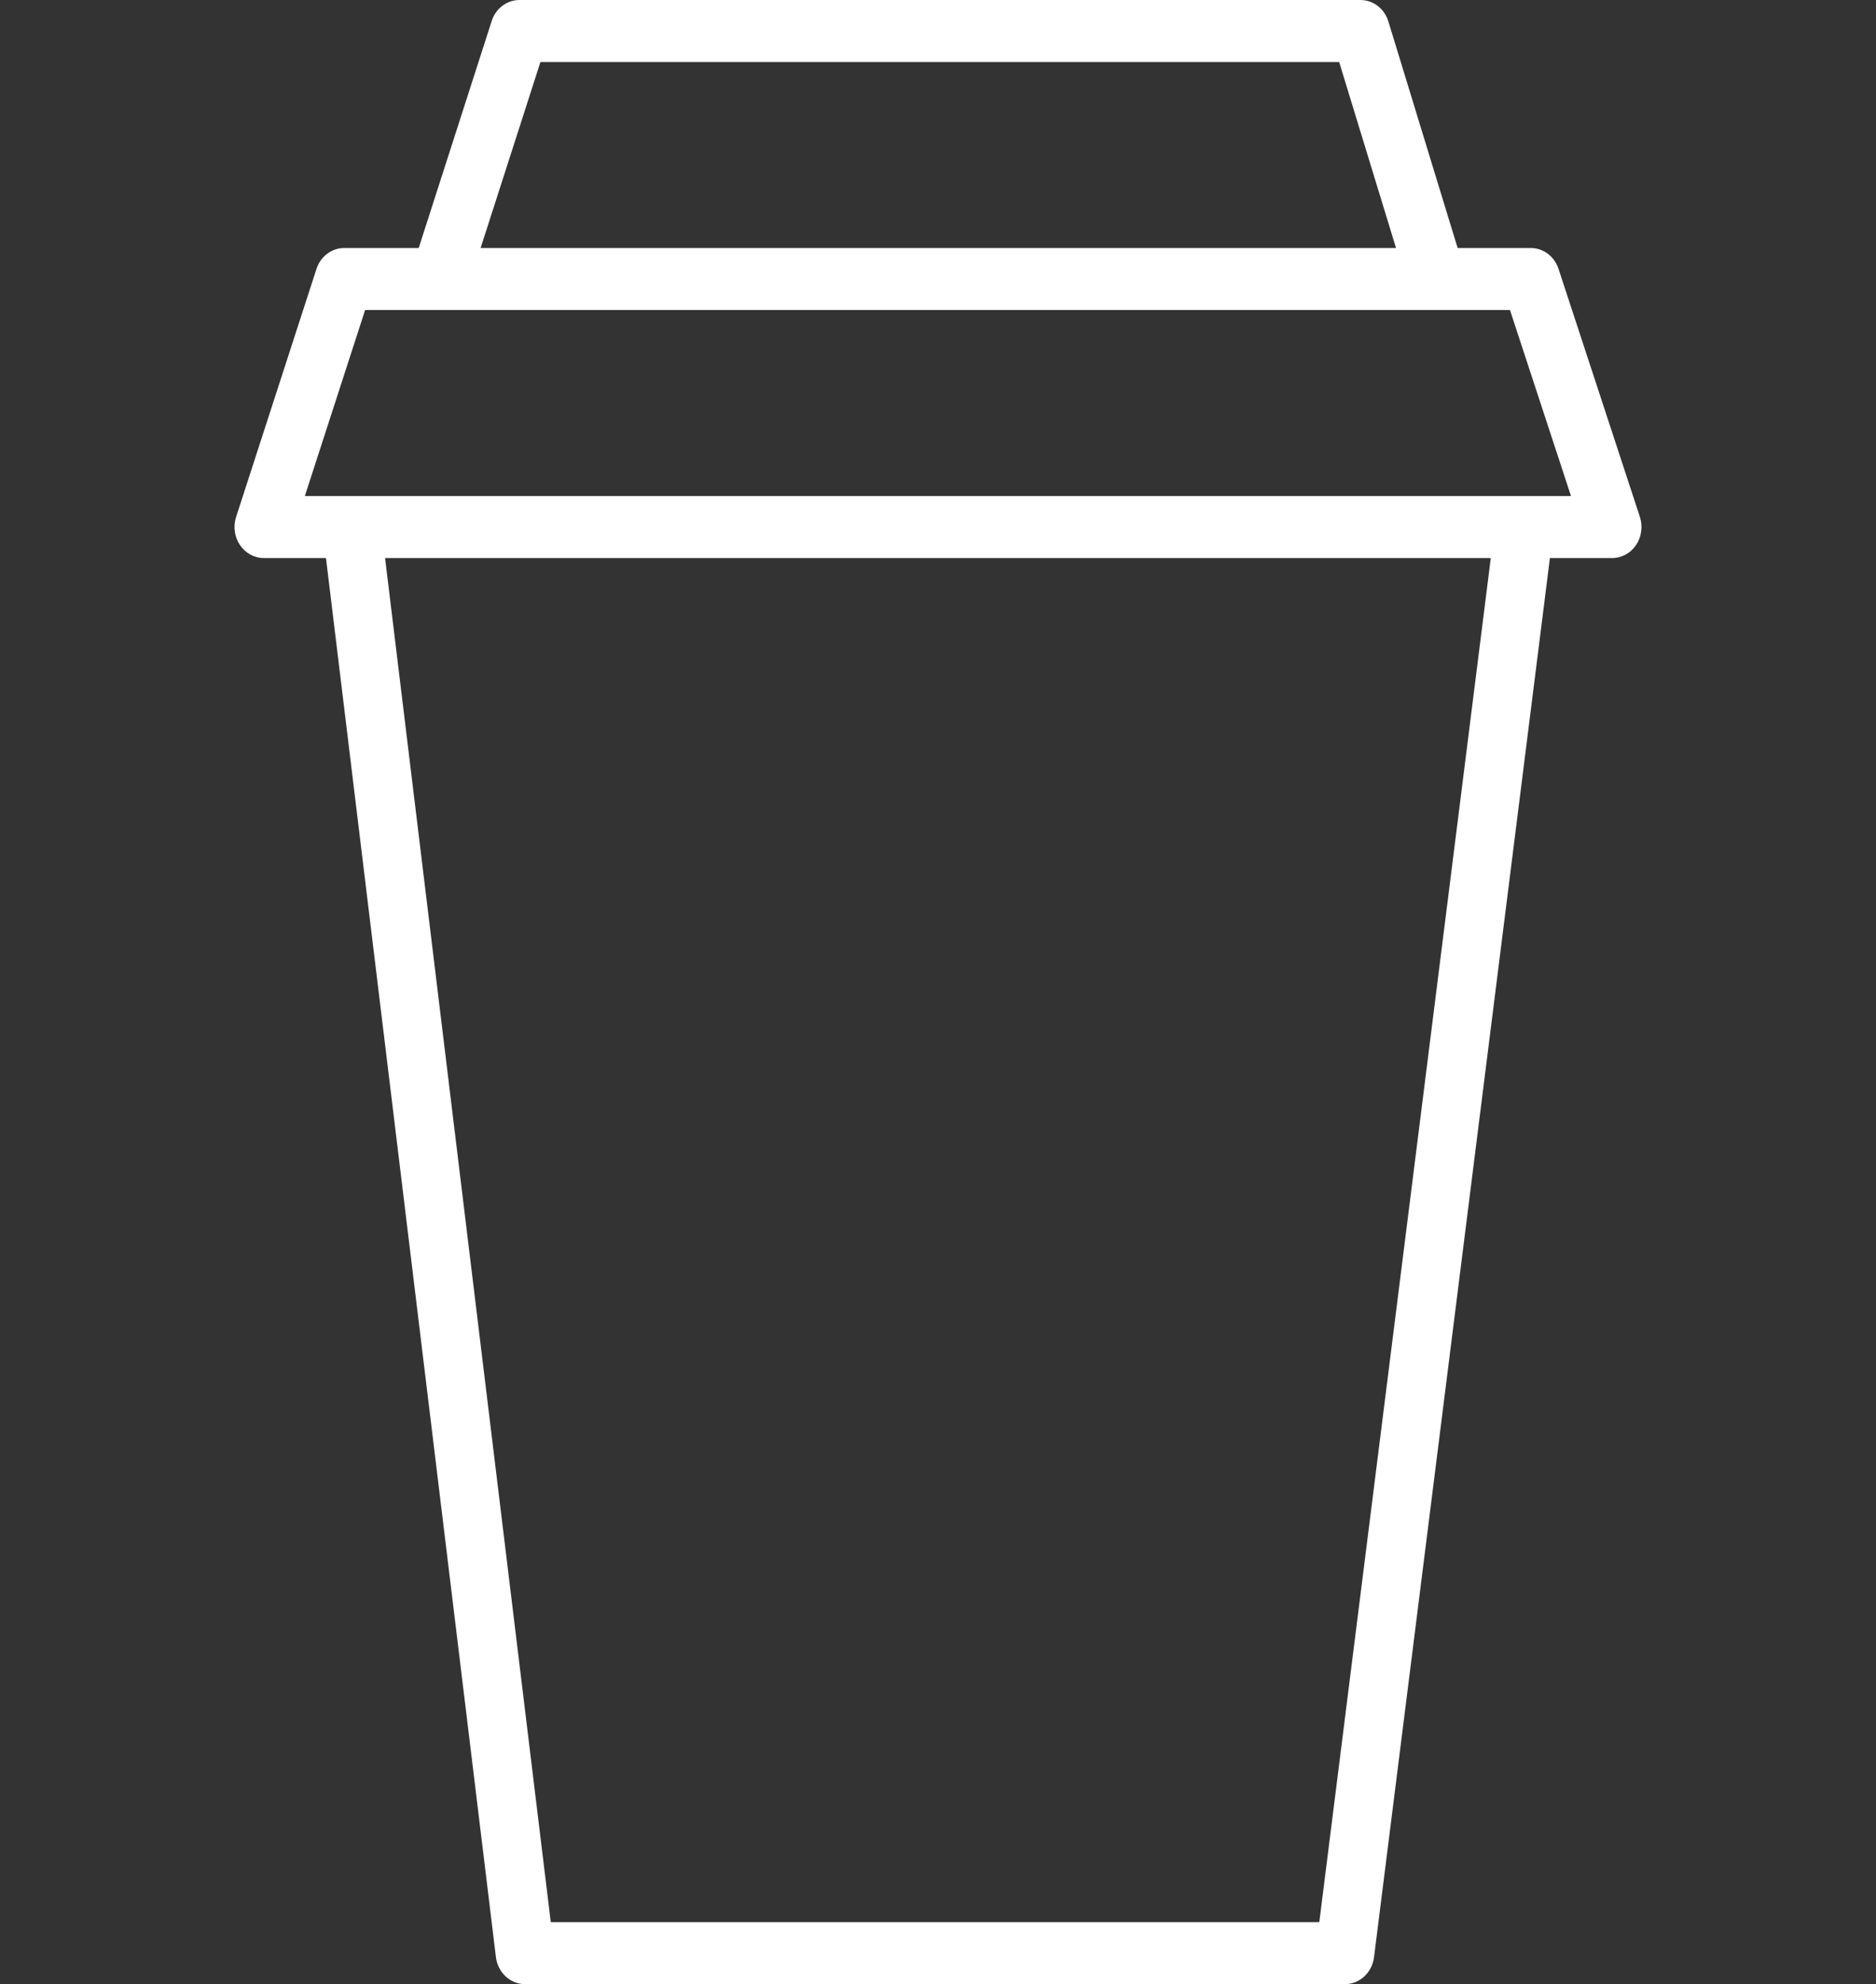 <svg width="454" height="480" viewBox="0 0 454 480" fill="none" xmlns="http://www.w3.org/2000/svg">
<rect x="0" y="0" width="454" height="480" fill="#333333" stroke="none"/>
<path d="M396.859 125.039L377.167 65.039C376.177 62.022 373.485 60 370.465 60H352.756L335.993 5.193C335.044 2.095 332.318 0 329.242 0H125.706C122.668 0 119.967 2.044 118.99 5.083L101.325 60H83.293C80.262 60 77.563 62.036 76.584 65.069L57.135 125.069C56.39 127.361 56.739 129.888 58.073 131.858C59.403 133.829 61.554 135 63.844 135H78.885L120.011 473.452C120.465 477.195 123.479 480 127.046 480H325.488C329.045 480 332.051 477.217 332.52 473.489L375.087 135H390.156C392.453 135 394.607 133.829 395.937 131.851C397.267 129.873 397.61 127.332 396.859 125.039ZM130.788 15H324.082L337.843 60H116.312L130.788 15ZM327.75 397.611L125.072 397.388C125.072 397.388 111.194 283.18 102.302 210C199.559 210 351.345 210 351.345 210L327.75 397.611ZM319.274 465H133.288L125.072 397.388L327.75 397.611L319.274 465ZM351.345 210C351.345 210 199.559 210 102.302 210C98.743 180.711 93.189 135 93.189 135H360.777L351.345 210ZM368.875 120H85.125H73.774L88.36 75H106.406H347.594H365.418L380.187 120H368.875Z" fill="white"/>
</svg>
